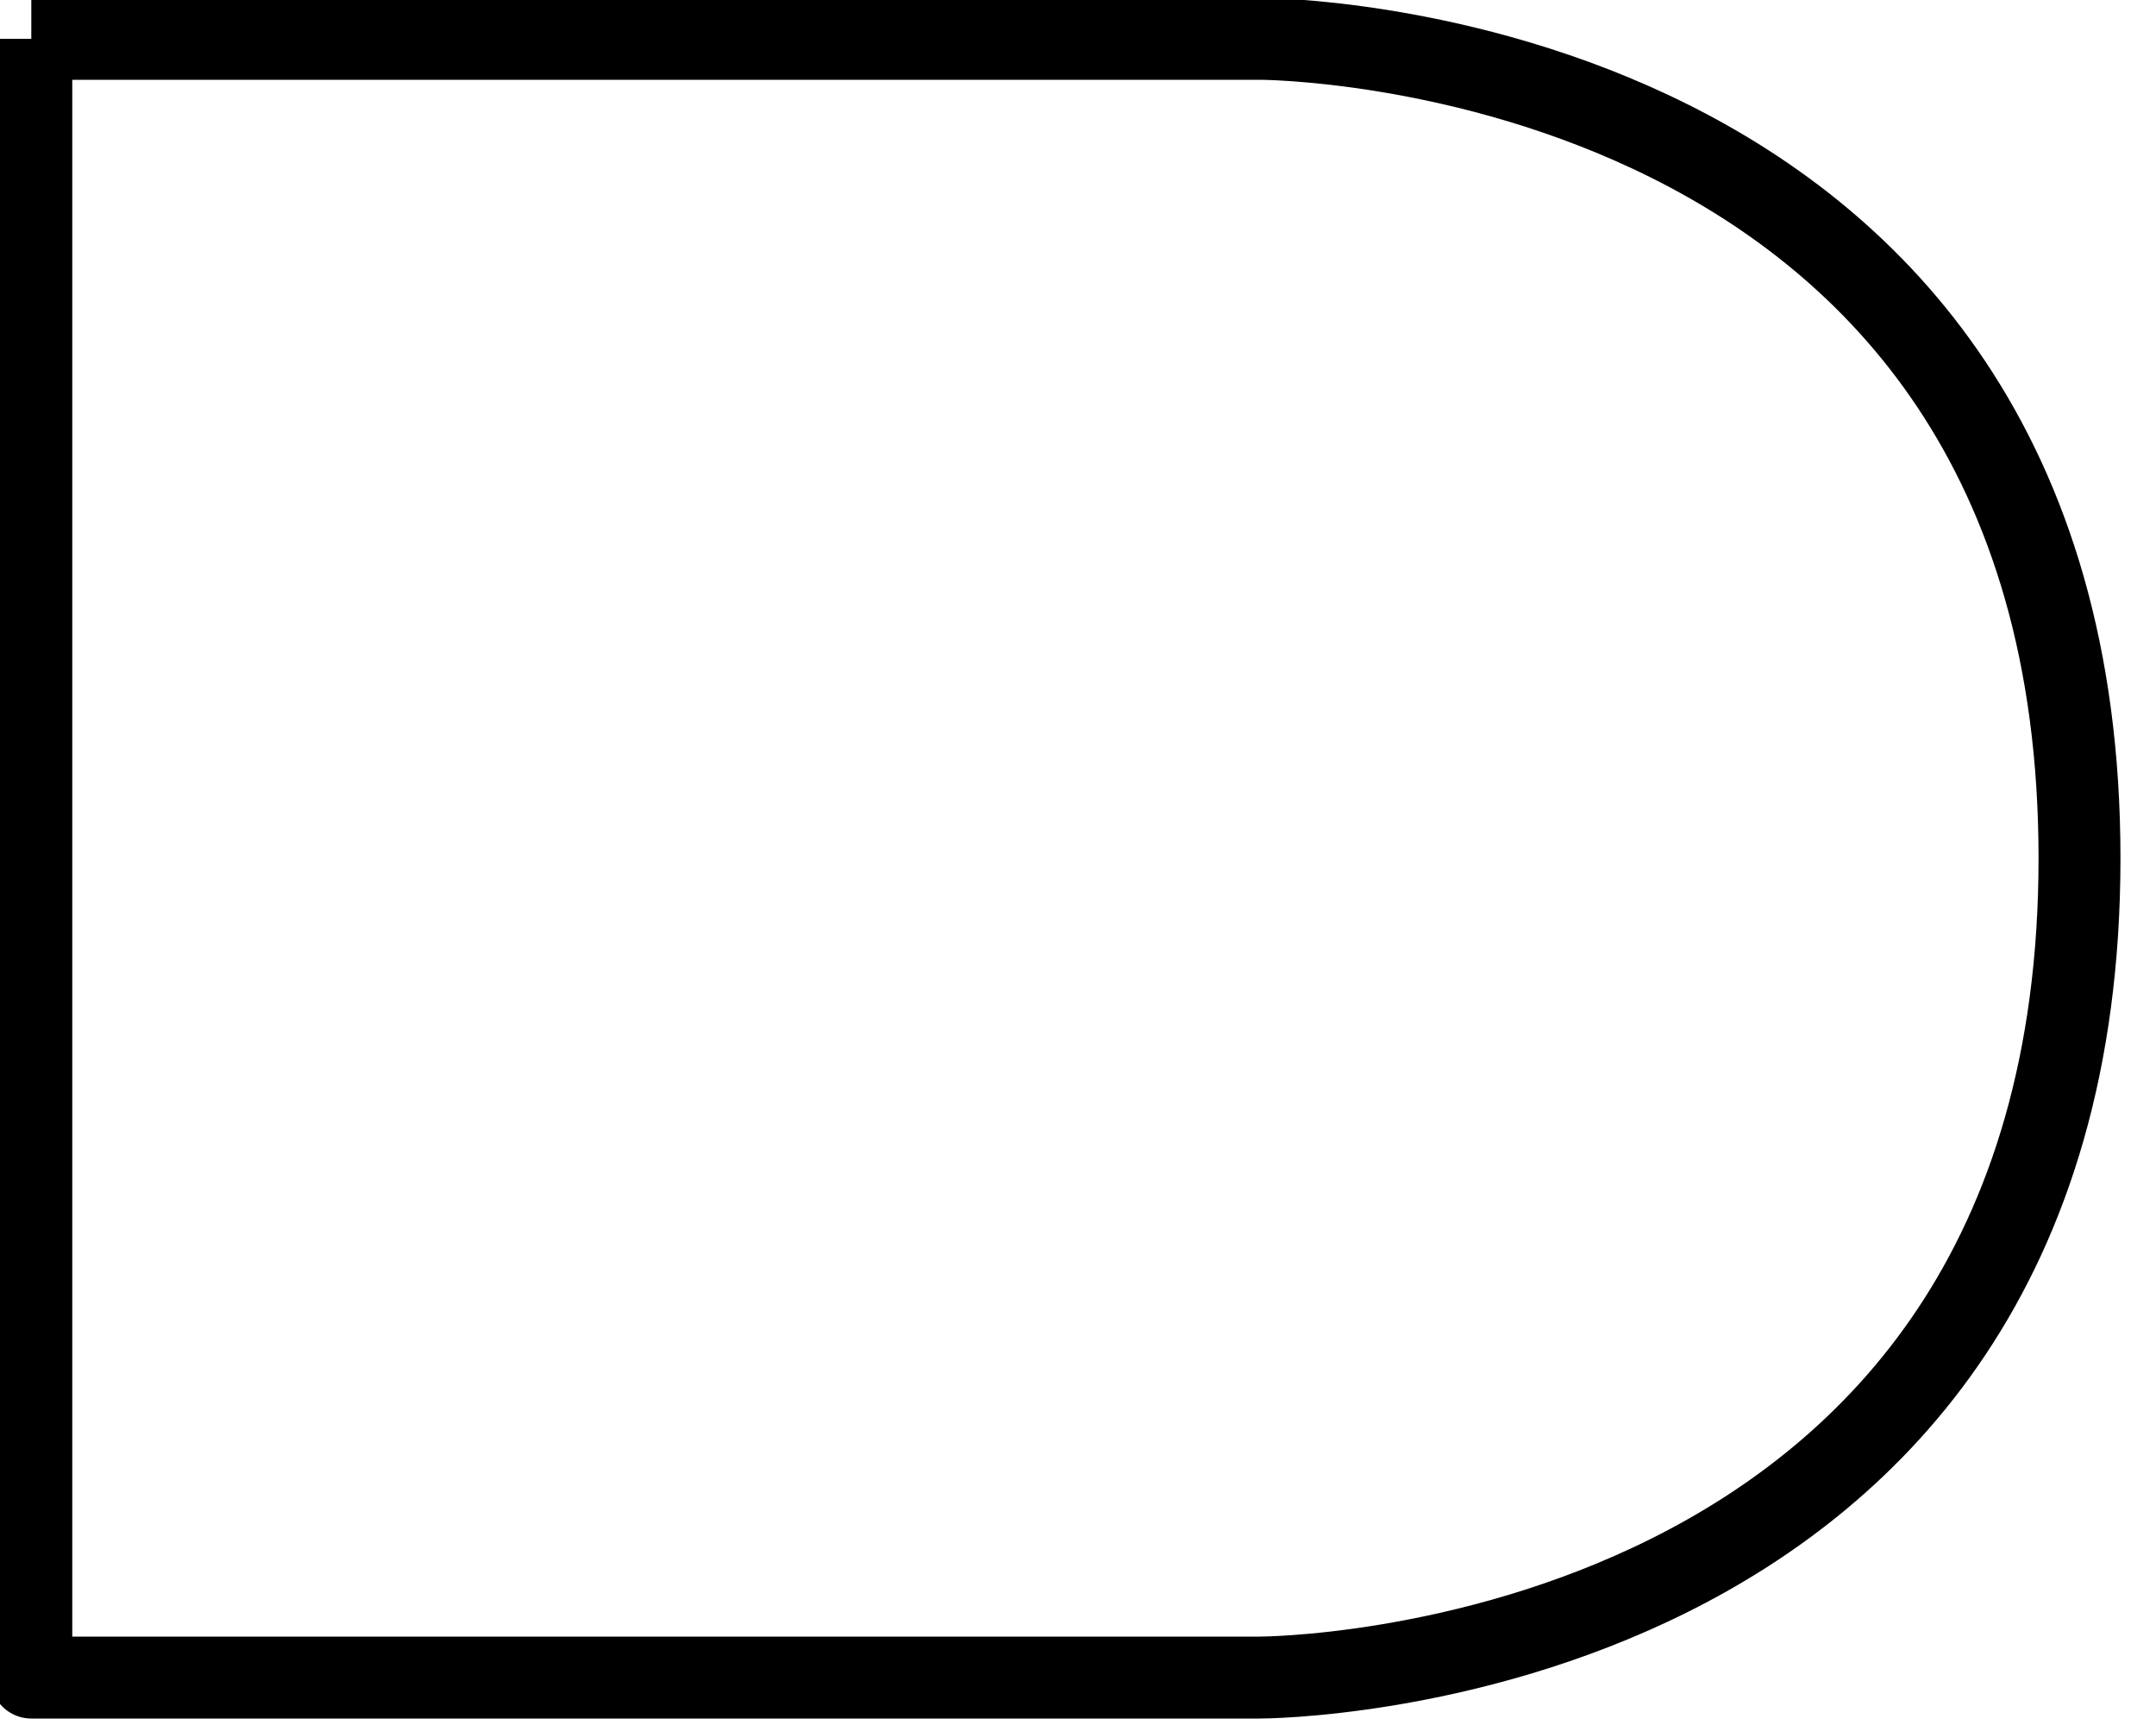 <?xml version="1.0" encoding="UTF-8" standalone="no"?>
<svg
   xmlns:dc="http://purl.org/dc/elements/1.1/"
   xmlns:cc="http://creativecommons.org/ns#"
   xmlns:rdf="http://www.w3.org/1999/02/22-rdf-syntax-ns#"
   xmlns:svg="http://www.w3.org/2000/svg"
   xmlns="http://www.w3.org/2000/svg"
   xmlns:sodipodi="http://sodipodi.sourceforge.net/DTD/sodipodi-0.dtd"
   xmlns:inkscape="http://www.inkscape.org/namespaces/inkscape"
   version="1.1"
   viewBox="0 0 50 40"
   preserveAspectRatio="xMidYMid"
   id="svg2"
   inkscape:version="0.48.1 r9760"
   width="100%"
   height="100%"
   sodipodi:docname="and.svg"
   style="fill-rule:evenodd">
  <defs
     id="defs40" />
  <sodipodi:namedview
     pagecolor="#ffffff"
     bordercolor="#666666"
     borderopacity="1"
     objecttolerance="10"
     gridtolerance="10"
     guidetolerance="10"
     inkscape:pageopacity="0"
     inkscape:pageshadow="2"
     inkscape:window-width="1280"
     inkscape:window-height="723"
     id="namedview38"
     showgrid="false"
     inkscape:zoom="2.56"
     inkscape:cx="187.30043"
     inkscape:cy="44.817477"
     inkscape:window-x="0"
     inkscape:window-y="0"
     inkscape:window-maximized="1"
     inkscape:current-layer="svg2" />
  <g
     visibility="visible"
     id="Default"
     style="visibility:visible"
     transform="translate(0,-29660)">
    <desc
       id="desc5">Master slide</desc>
    <g
       style="fill:none;stroke:none"
       id="g7">
      <rect
         x="0"
         y="0"
         width="21000"
         height="29700"
         id="rect9" />
    </g>
  </g>
  <g
     style="visibility:visible"
     id="g14"
     transform="matrix(0.019,0,0,0.019,-18.274,-18.1)">
    <desc
       id="desc16">Drawing</desc>
    <g
       id="g18">
      <g
         id="g20"
         style="fill:none;stroke:#000000;stroke-width:100;stroke-linejoin:round">
        <path
           inkscape:connector-curvature="0"
           id="path22"
           d="m 1000,1000 c 1500,0 1500,0 1500,0 0,0 1000,0 1000,1000 0,1000 -1000,1000 -1000,1000 l -1500,0 0,-2000"
           style="fill:none" />
      </g>
      <g
         id="g24" />
    </g>
  </g>
</svg>
